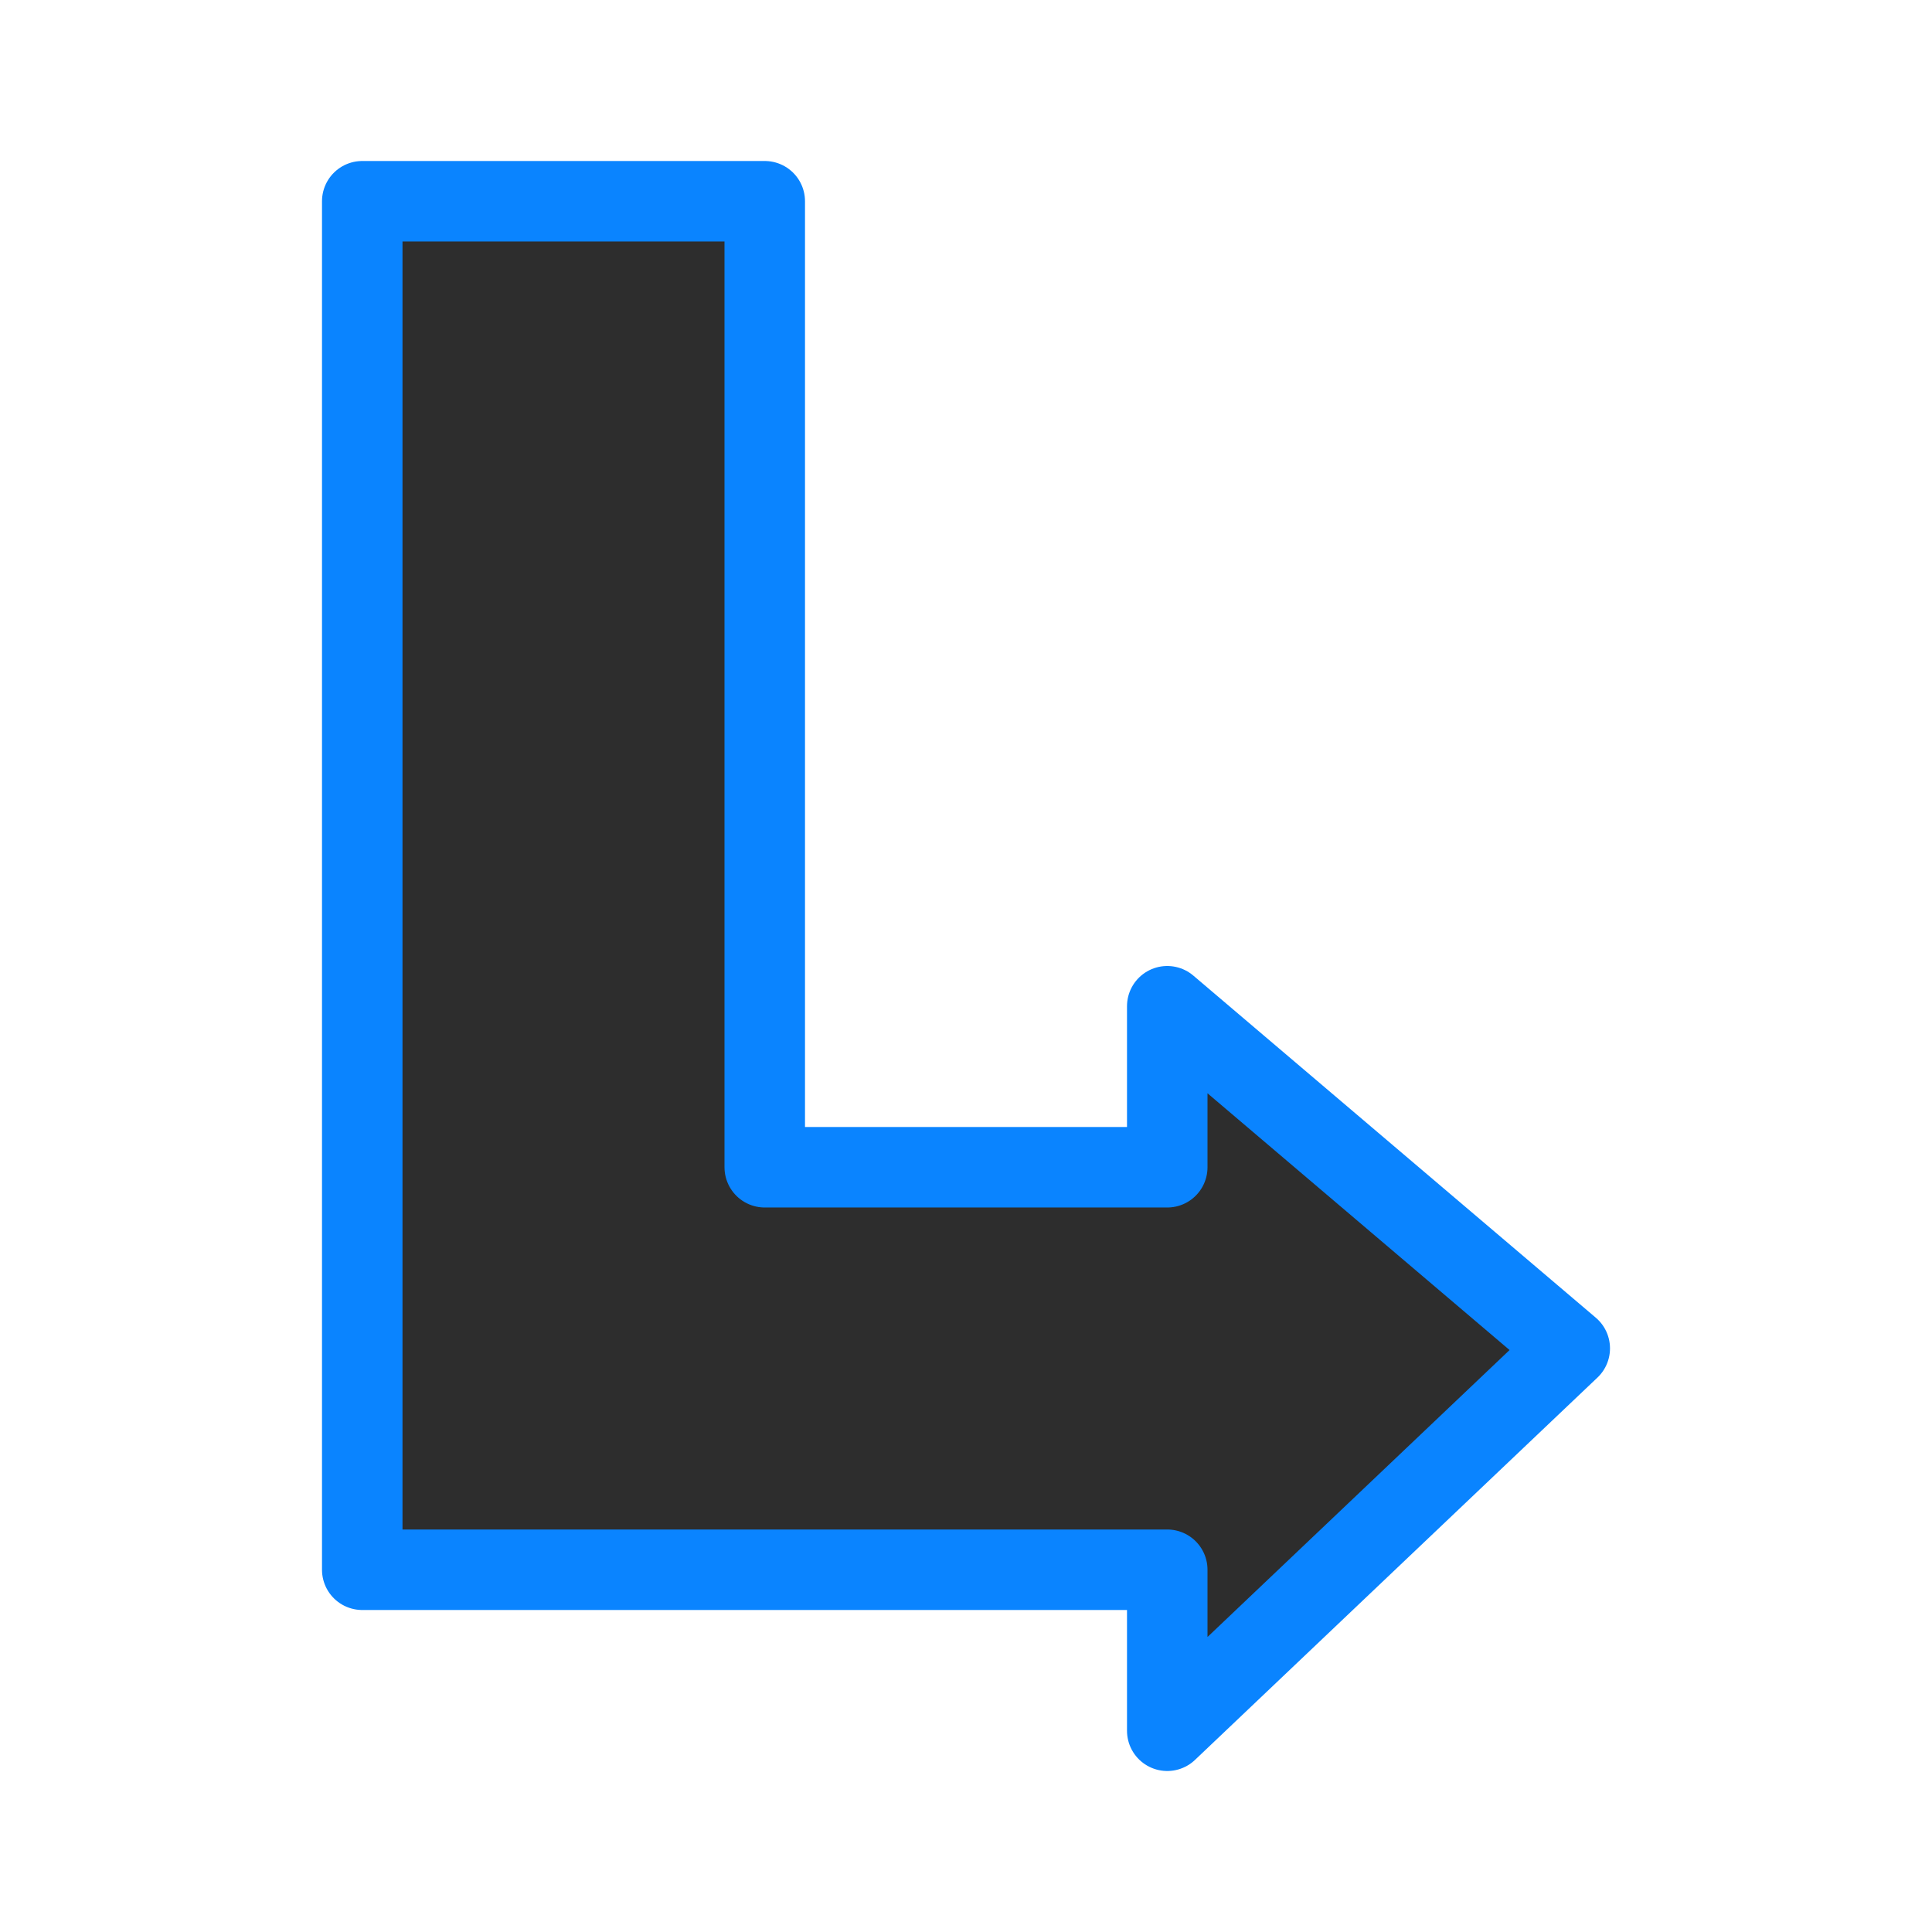 <svg viewBox="0 0 24 24" xmlns="http://www.w3.org/2000/svg" xmlns:xlink="http://www.w3.org/1999/xlink"><linearGradient id="a" gradientUnits="userSpaceOnUse" x1="7.254" x2="7.288" y1="21.763" y2="2.644"><stop offset="0" stop-color="#2d2d2d"/><stop offset="1" stop-color="#2d2d2d"/></linearGradient><path d="m4.5 2.5v17h10v2l5-4.75-5-4.25v2h-5v-12z" fill="url(#a)" stroke="#0a84ff" stroke-linecap="round" stroke-linejoin="round"/></svg>
